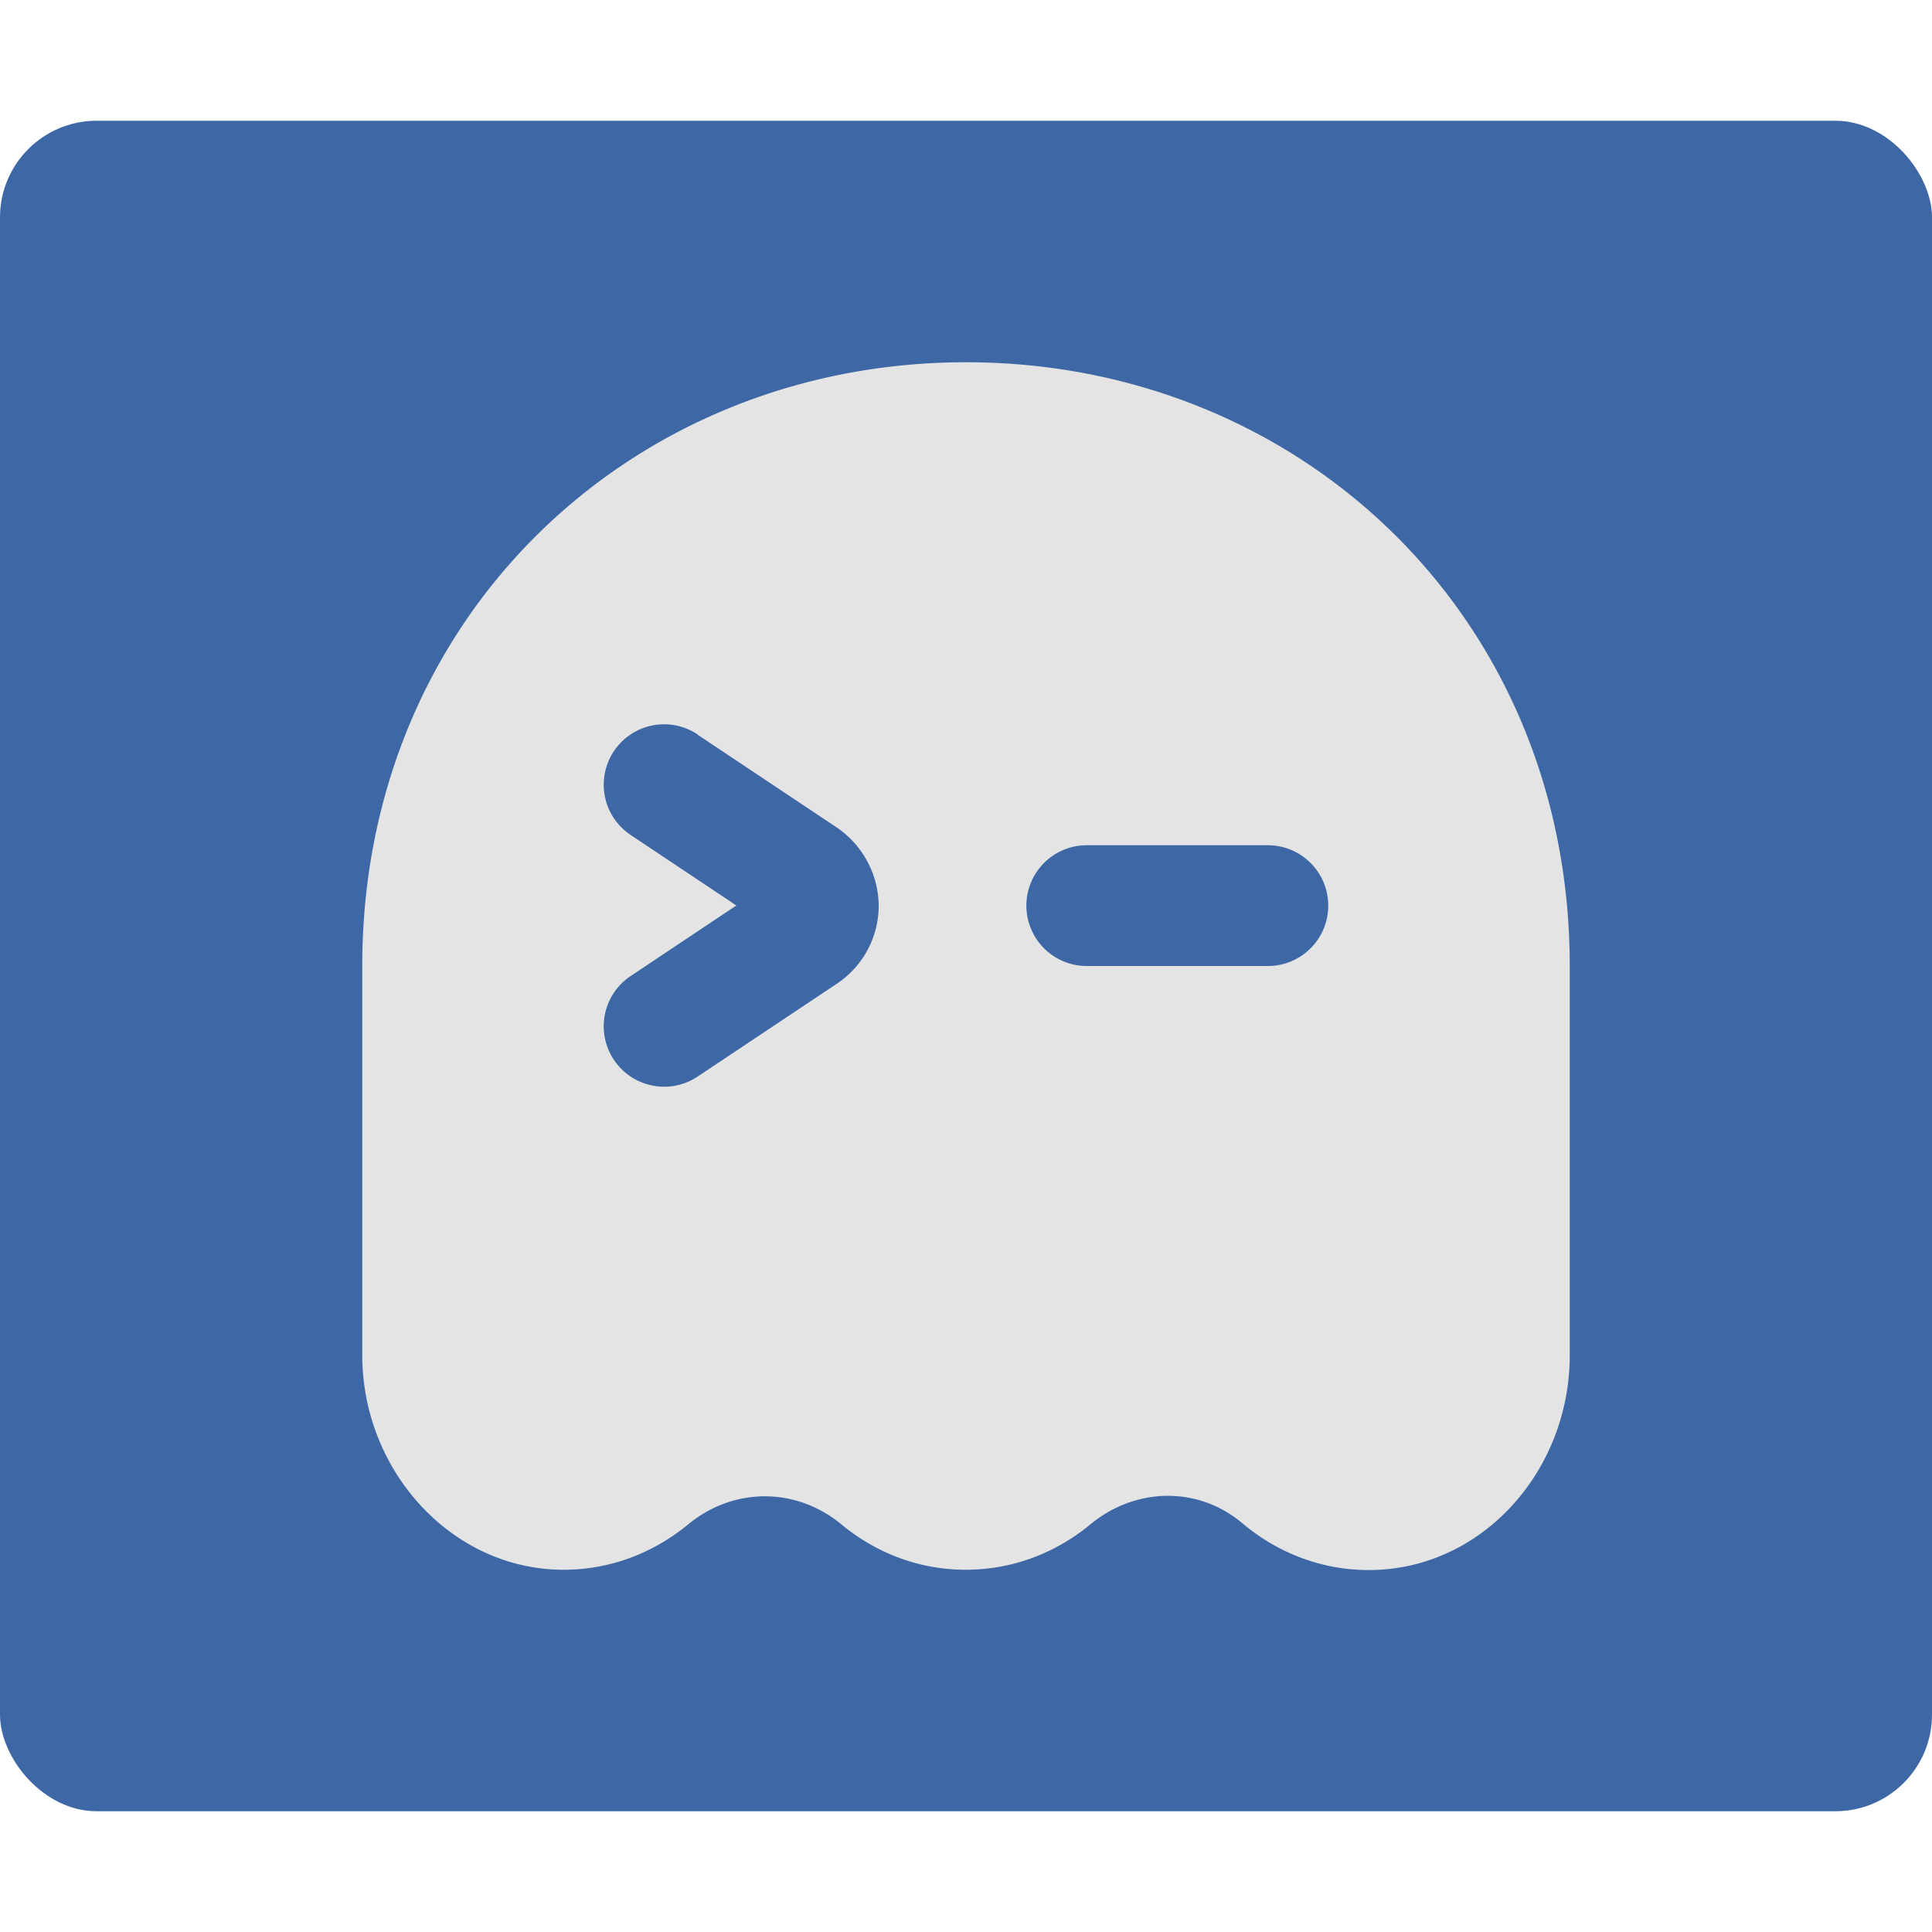 <svg width="16" height="16" version="1" xmlns="http://www.w3.org/2000/svg">
 <rect y="1" width="16" height="14" rx=".8" ry=".8" style="fill:#3e68a5"/>
 <path d="m8 3c-2.761 0-5 2.101-5 5v3.221c0 0.97 0.754 1.786 1.678 1.779 0.384-0.002 0.738-0.143 1.02-0.375 0.377-0.311 0.895-0.311 1.271 0 0.283 0.234 0.639 0.375 1.029 0.375 0.39 0 0.748-0.141 1.031-0.375 0.372-0.308 0.891-0.321 1.26-0.01 0.308 0.26 0.706 0.409 1.137 0.385 0.888-0.051 1.574-0.844 1.574-1.777v-3.223c0-2.899-2.239-5-5-5zm-2.223 3.084 1.147 0.765a0.792 0.792 61.845 0 1 0.353 0.659 0.777 0.777 118.739 0 1-0.353 0.643l-1.147 0.765a0.5 0.5 11.31 0 1-0.693-0.139 0.5 0.5 101.301 0 1 0.139-0.694l0.875-0.584-0.875-0.584a0.5 0.5 78.7 0 1-0.139-0.694 0.5 0.5 168.692 0 1 0.693-0.139zm3.223 0.916h1.5a0.5 0.5 45 0 1 0.5 0.5 0.5 0.5 135 0 1-0.5 0.5h-1.5a0.5 0.5 45 0 1-0.5-0.5 0.5 0.5 135 0 1 0.5-0.5z" style="fill:#e4e4e4"/>
</svg>
